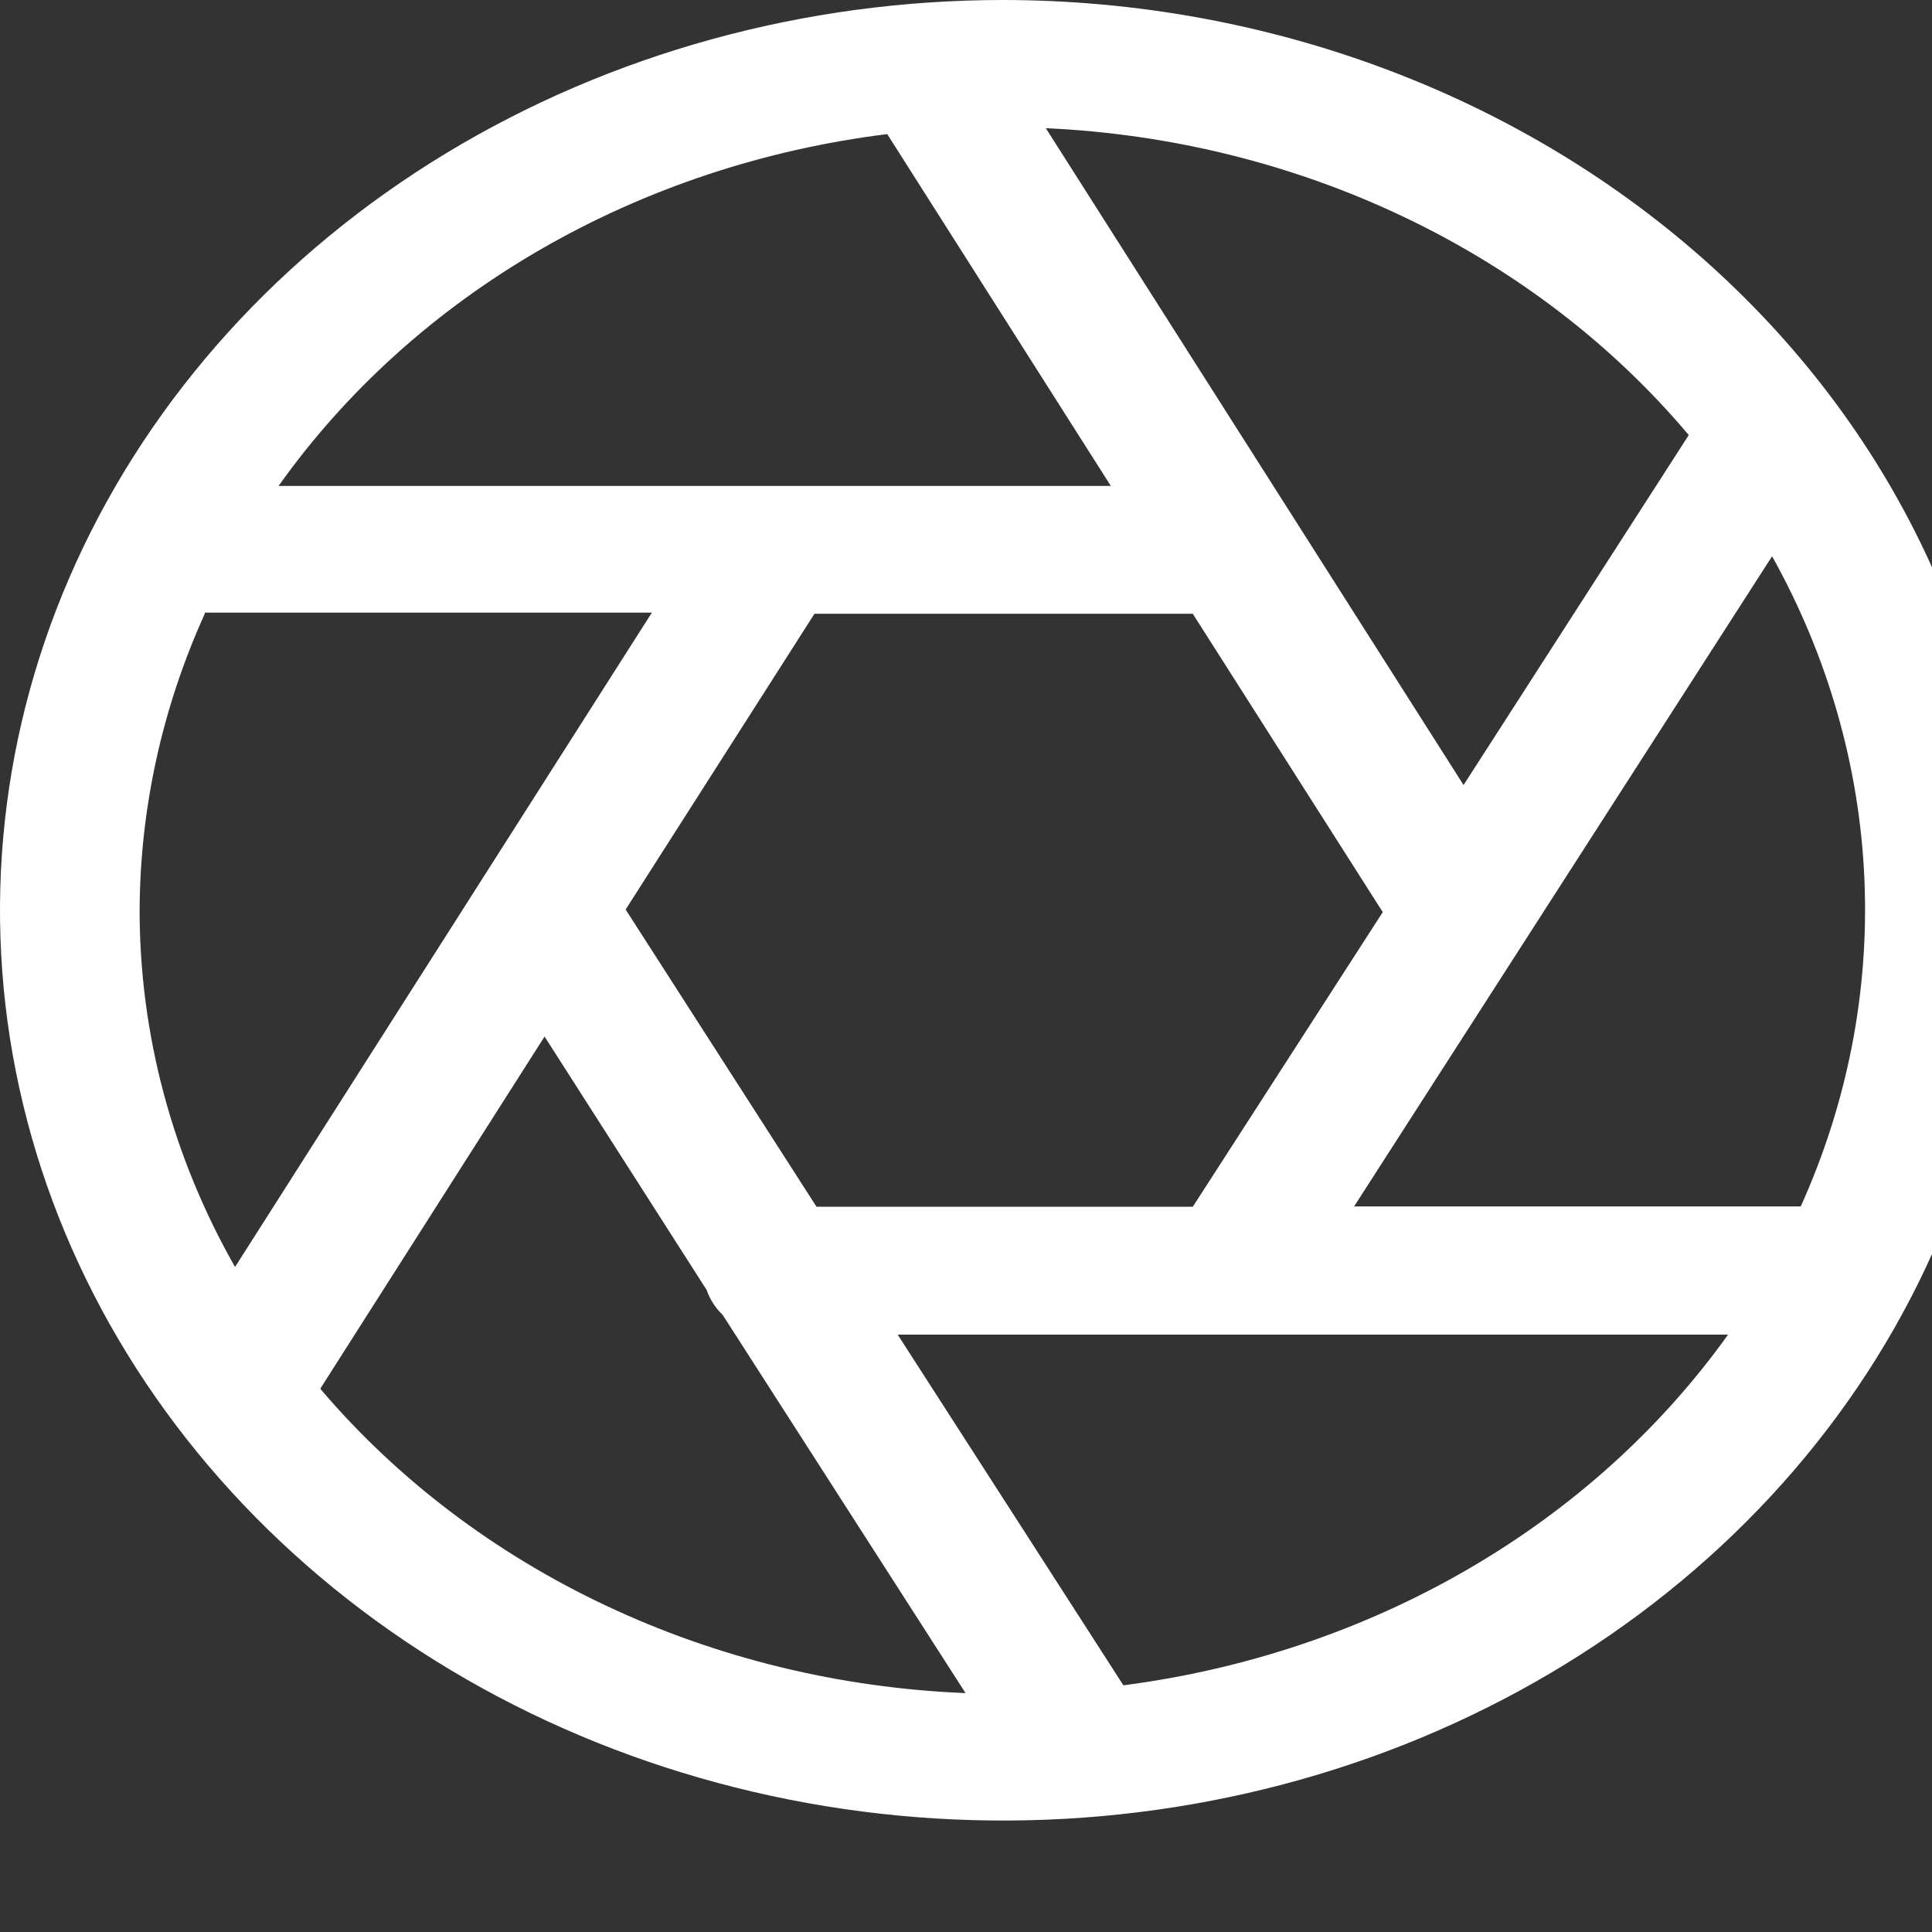 <svg width="52" height="52" viewBox="0 0 52 52" fill="none" xmlns="http://www.w3.org/2000/svg">
<rect x="0" y="0" width="52" height="52" fill="#333333" stroke="none"/>
<path d="M27 0C21.66 0 16.44 1.437 12 4.129C7.559 6.821 4.099 10.648 2.055 15.124C0.012 19.601 -0.523 24.527 0.519 29.28C1.561 34.032 4.132 38.398 7.908 41.824C11.684 45.251 16.495 47.584 21.733 48.529C26.97 49.475 32.399 48.989 37.333 47.135C42.266 45.281 46.483 42.141 49.45 38.111C52.416 34.083 54 29.346 54 24.5C53.992 18.005 51.145 11.777 46.083 7.184C41.021 2.591 34.158 0.007 27 0ZM45.453 11.71L39.392 21.129L28.148 3.45C31.52 3.603 34.816 4.421 37.804 5.848C40.793 7.274 43.403 9.275 45.453 11.71ZM21.977 32.48L16.839 24.48L21.921 16.52H32.104L37.217 24.55L32.104 32.48H21.977ZM23.88 3.609L29.898 13.079H7.498C9.314 10.521 11.719 8.35 14.548 6.715C17.376 5.081 20.561 4.021 23.883 3.609H23.88ZM5.511 16.489H17.545L6.326 34.101C4.635 31.127 3.754 27.827 3.758 24.48C3.772 21.749 4.367 19.046 5.511 16.52V16.489ZM8.631 37.36L14.657 27.899L19.02 34.72C19.105 34.971 19.253 35.201 19.452 35.392L25.988 45.57C22.613 45.433 19.313 44.631 16.315 43.218C13.317 41.806 10.695 39.817 8.631 37.391V37.36ZM30.231 45.352L24.161 35.921H46.511C44.699 38.457 42.309 40.612 39.502 42.24C36.696 43.868 33.537 44.932 30.24 45.36L30.231 45.352ZM48.48 32.472H36.445L47.696 14.972C49.2 17.668 50.047 20.626 50.18 23.645C50.313 26.665 49.729 29.675 48.467 32.472H48.48Z" fill="white"/>
</svg>

